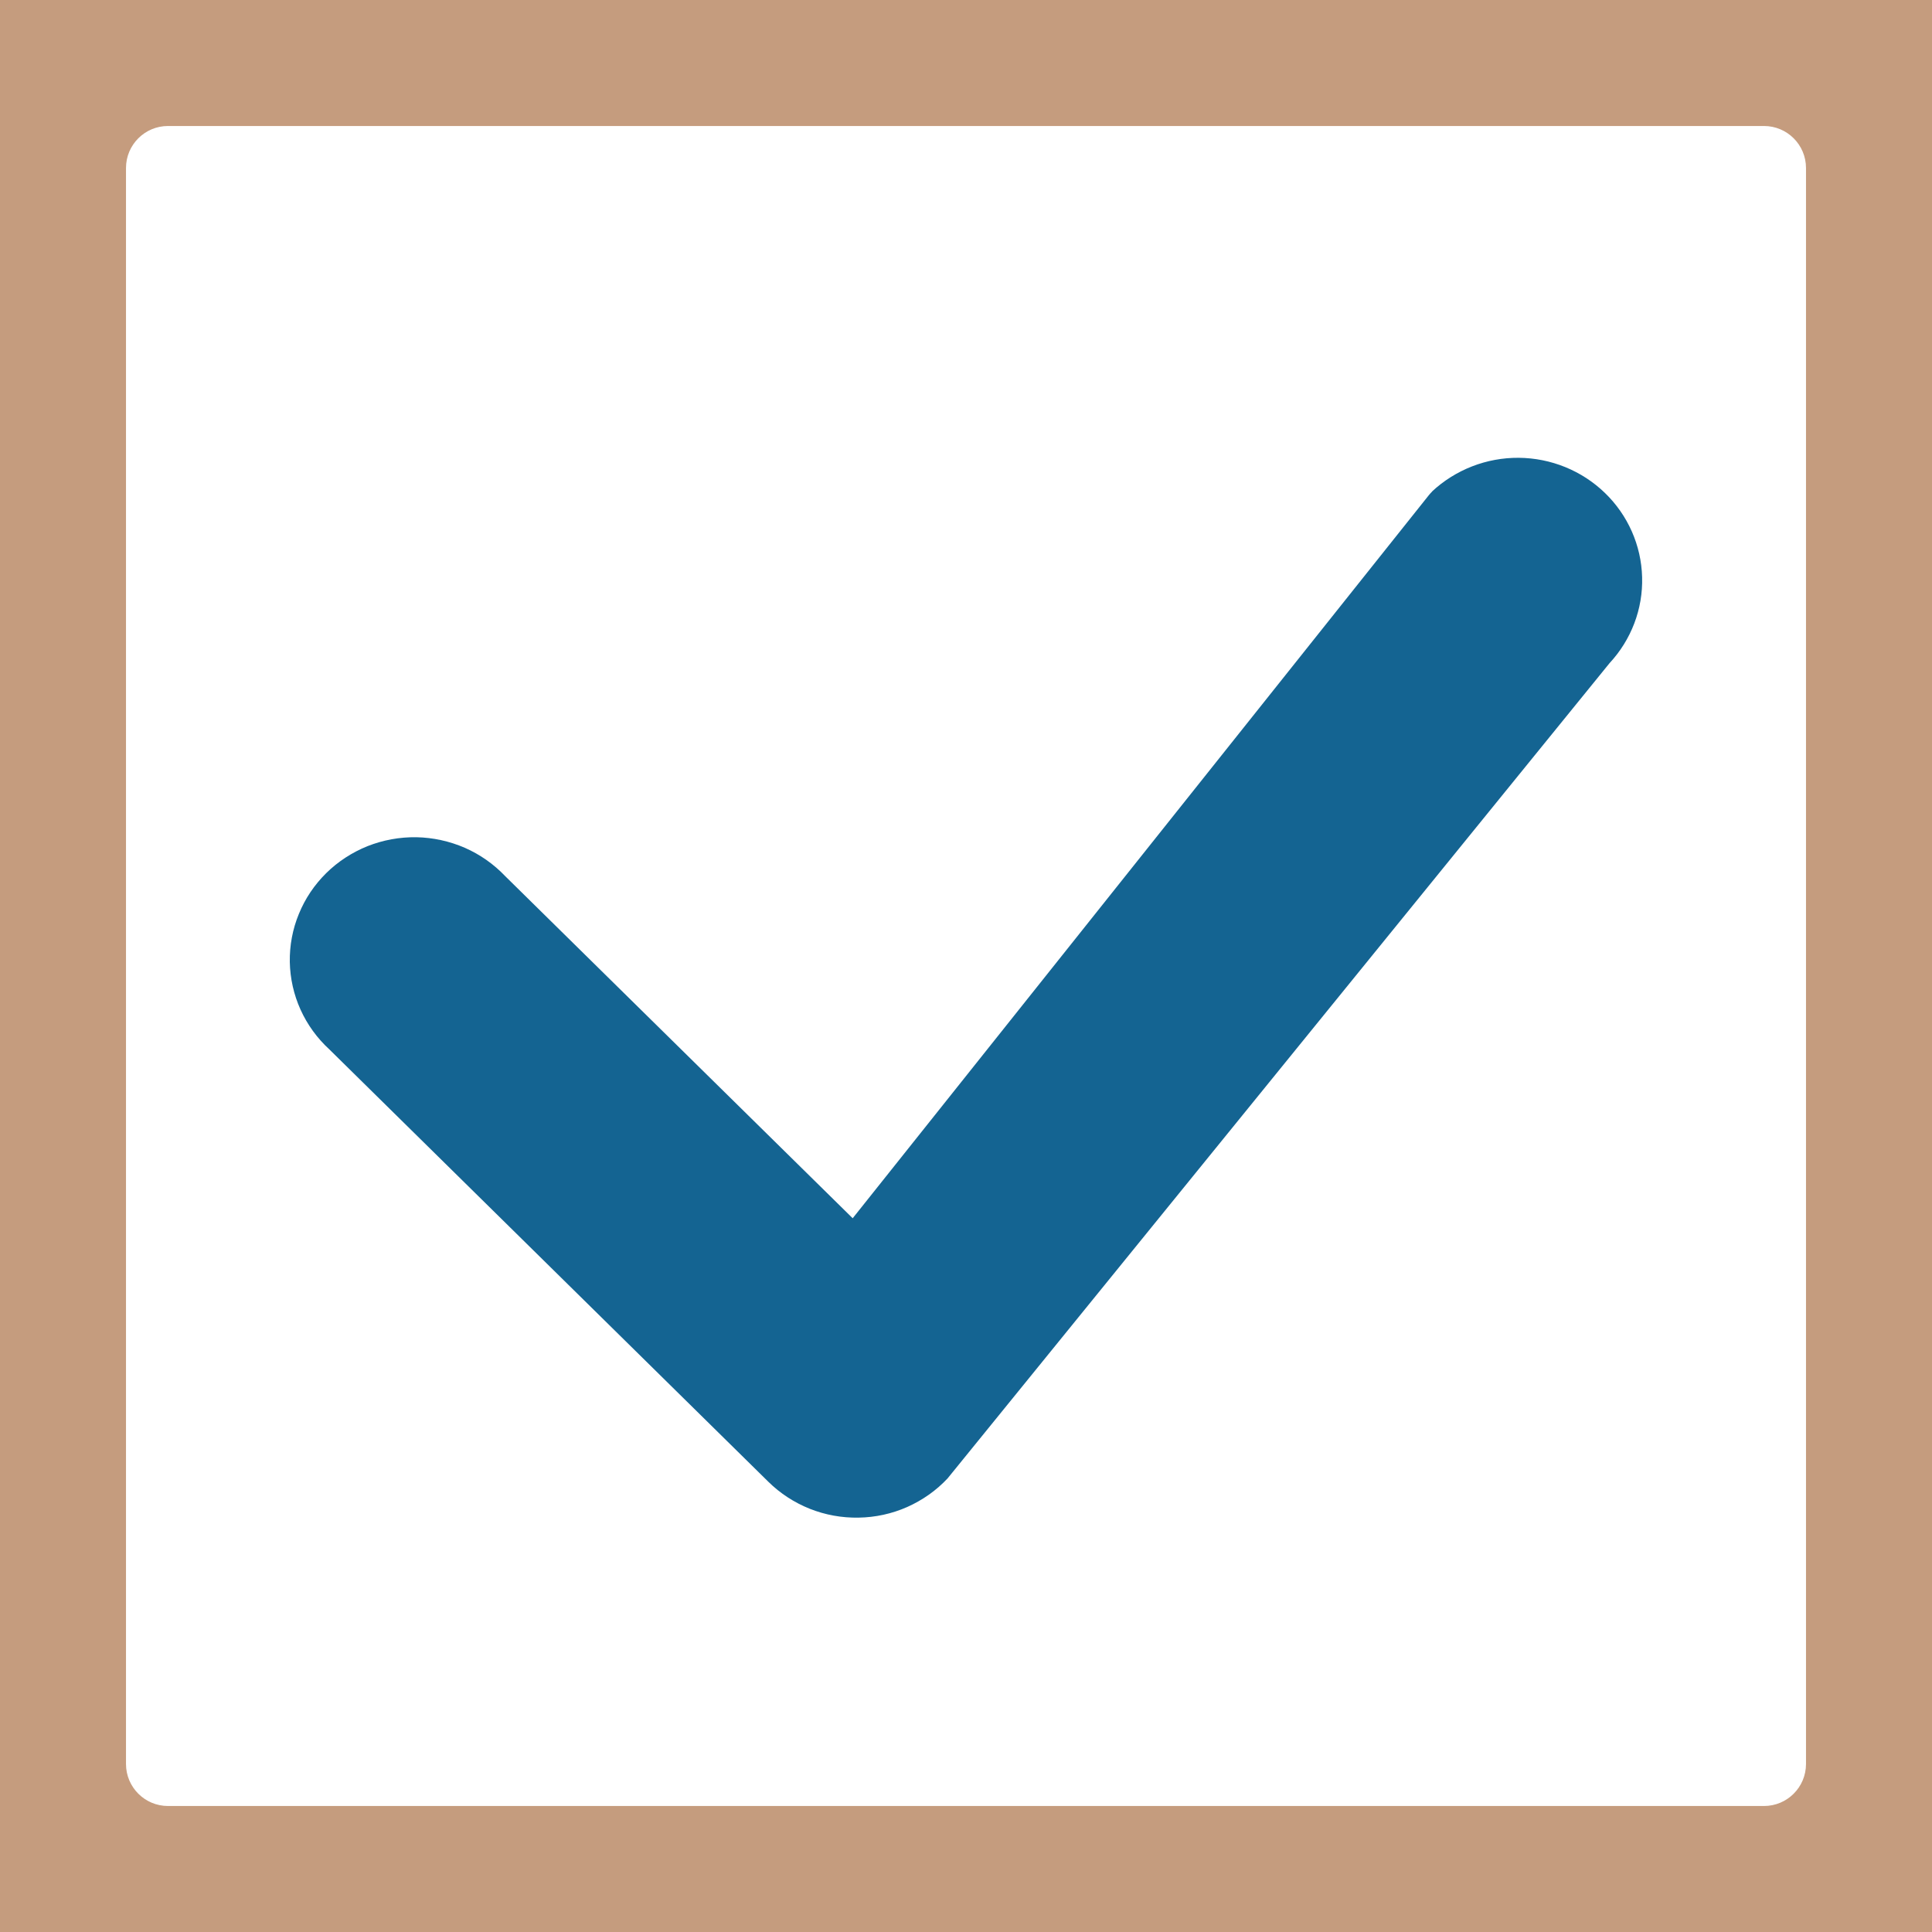 <svg width="23" height="23" viewBox="0 0 23 23" fill="none" xmlns="http://www.w3.org/2000/svg">
<path d="M2 1.5H21V-1.5H2V1.5ZM21.5 2V21H24.5V2H21.5ZM21 21.5H2V24.5H21V21.5ZM1.5 21V2H-1.5V21H1.5ZM2 21.5C1.724 21.5 1.5 21.276 1.5 21H-1.5C-1.5 22.933 0.067 24.5 2 24.5V21.5ZM21.5 21C21.5 21.276 21.276 21.5 21 21.5V24.5C22.933 24.5 24.5 22.933 24.5 21H21.5ZM21 1.5C21.276 1.5 21.5 1.724 21.5 2H24.5C24.5 0.067 22.933 -1.5 21 -1.5V1.5ZM2 -1.5C0.067 -1.5 -1.5 0.067 -1.5 2H1.5C1.5 1.724 1.724 1.5 2 1.5V-1.5Z" fill="#C59C7E"/>
<path d="M17.047 5.852C17.326 5.592 17.696 5.447 18.08 5.45C18.464 5.453 18.832 5.603 19.106 5.868C19.38 6.133 19.539 6.492 19.549 6.871C19.56 7.249 19.42 7.616 19.161 7.895L11.28 17.601C11.145 17.745 10.981 17.86 10.799 17.941C10.618 18.021 10.421 18.064 10.222 18.067C10.023 18.071 9.825 18.035 9.641 17.962C9.456 17.888 9.288 17.779 9.147 17.64L3.921 12.493C3.776 12.36 3.659 12.199 3.578 12.02C3.497 11.841 3.454 11.648 3.45 11.452C3.447 11.256 3.483 11.061 3.558 10.88C3.632 10.698 3.743 10.533 3.884 10.394C4.024 10.256 4.192 10.147 4.376 10.073C4.561 10 4.758 9.964 4.957 9.967C5.156 9.971 5.352 10.014 5.534 10.093C5.716 10.173 5.879 10.288 6.015 10.431L10.151 14.503L17.01 5.895C17.022 5.88 17.035 5.866 17.049 5.852H17.047Z" fill="#146492"/>
</svg>
